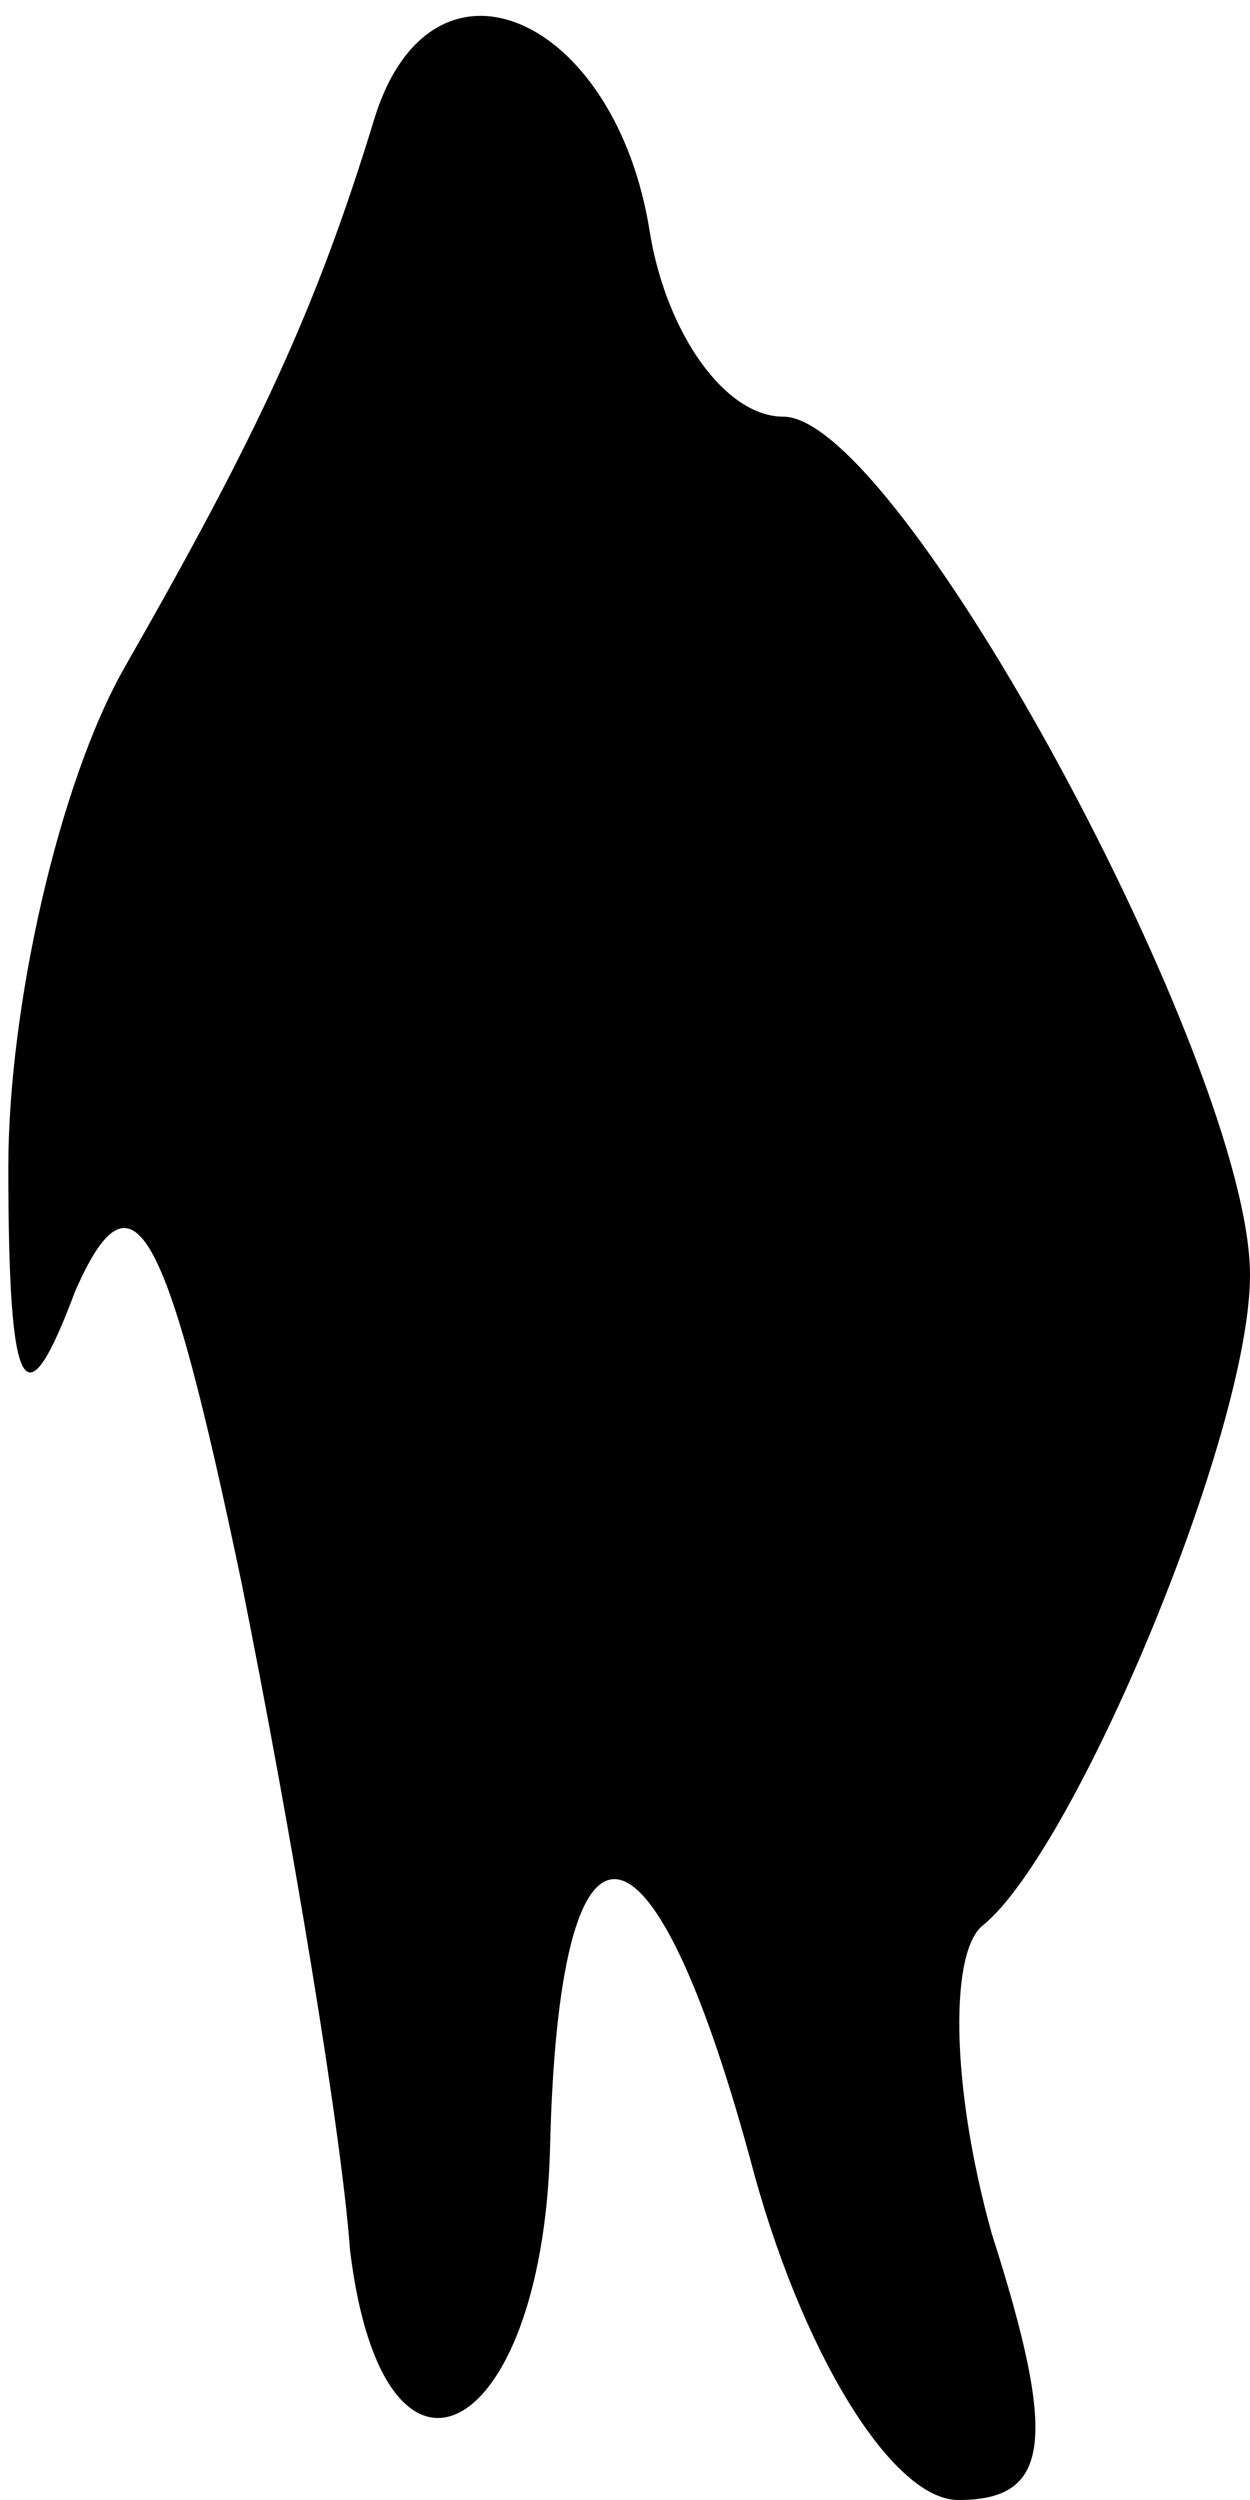 <?xml version="1.0" standalone="no"?>
<!DOCTYPE svg PUBLIC "-//W3C//DTD SVG 20010904//EN"
 "http://www.w3.org/TR/2001/REC-SVG-20010904/DTD/svg10.dtd">
<svg version="1.0" xmlns="http://www.w3.org/2000/svg"
 width="15pt" height="30pt" viewBox="0 0 15 30"
 preserveAspectRatio="xMidYMid meet">
<g transform="translate(0,30) scale(0.1,-0.1)"
fill="#000000" stroke="none">
<path fill="#000000" stroke="none" d="M45 286 c-7 -23 -14 -38 -30 -66 -8
-14 -14 -41 -14 -60 0 -28 2 -31 8 -15 7 16 11 8 20 -35 6 -30 12 -66 13 -80
4 -33 23 -23 24 12 1 44 12 43 24 -1 6 -23 17 -41 25 -41 11 0 12 7 4 32 -5
18 -5 34 -1 37 11 9 32 59 32 78 0 25 -42 103 -56 103 -7 0 -14 10 -16 22 -4
26 -26 36 -33 14z"/>
</g>
</svg>
